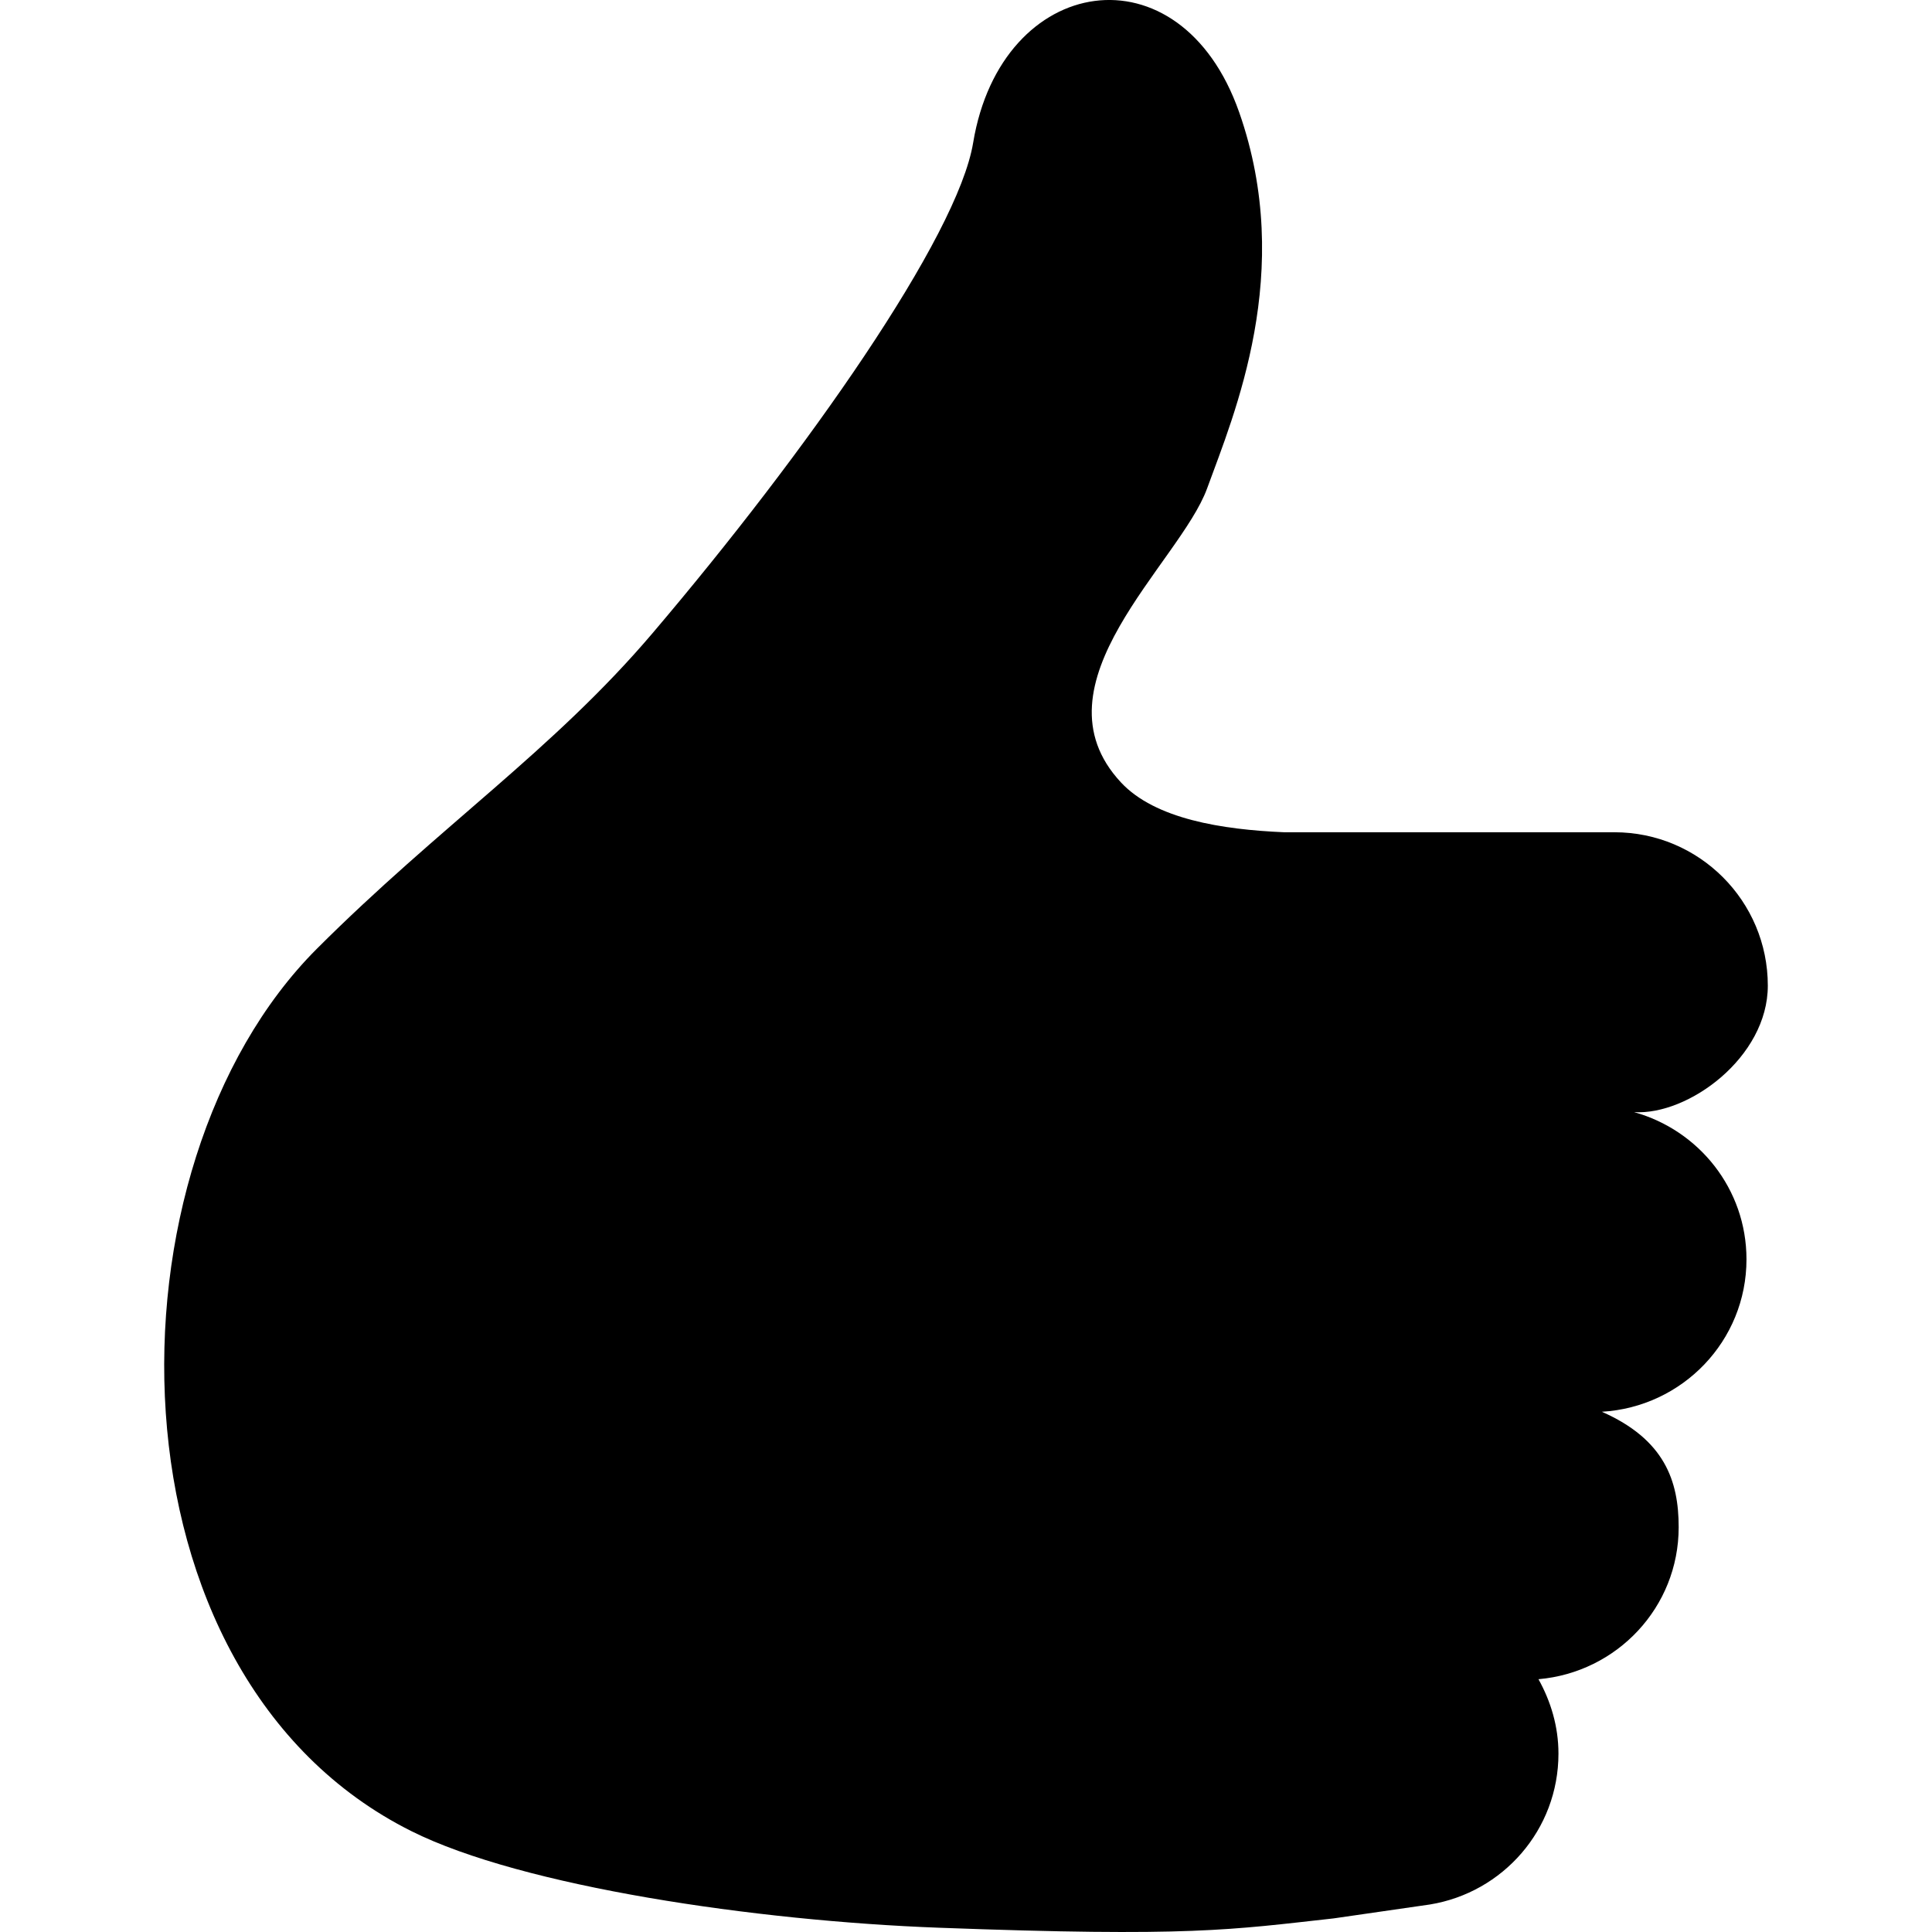 <?xml version="1.0" encoding="utf-8"?>

<!DOCTYPE svg PUBLIC "-//W3C//DTD SVG 1.1//EN" "http://www.w3.org/Graphics/SVG/1.1/DTD/svg11.dtd">
<!-- Uploaded to: SVG Repo, www.svgrepo.com, Generator: SVG Repo Mixer Tools -->
<svg version="1.1" id="_x32_" xmlns="http://www.w3.org/2000/svg" xmlns:xlink="http://www.w3.org/1999/xlink" 
	 width="800px" height="800px" viewBox="0 0 512 512"  xml:space="preserve">
<style type="text/css">
<![CDATA[
	.st0{fill:#000000;}
]]>
</style>
<g>
	<path class="st0" d="M433.051,294.727c14.375,0.891,35.438-14.531,35.438-33.516c0-22.438-18.188-40.656-40.672-40.656h-87.531
		c-16.438-0.703-34.156-3.5-43.203-13.188c-24.297-26.063,15.578-58.156,22.797-77.891c7.188-19.734,23.359-57.422,8.516-99.719
		c-15.594-44.453-63.047-36.922-70.5,8.063c-4.109,24.906-44.125,81.953-84.969,129.984c-26.438,31.109-56.438,51.125-88.953,83.625
		c-57.578,57.578-57.531,192.562,25.016,233.828c29.453,14.734,91.453,23.813,139.766,25.609
		c66.734,2.484,77.438,0.547,104.656-2.469l25.531-3.688c19.328-3.156,34.063-19.781,34.063-39.984
		c0-7.188-2.031-13.844-5.297-19.719c20.781-1.797,37.156-19.031,37.156-40.281c0-12.266-3.703-23.25-20.359-30.594
		c21.359-1.25,38.328-18.766,38.328-40.406C462.832,315.055,450.191,299.493,433.051,294.727z"/>
</g>
</svg>